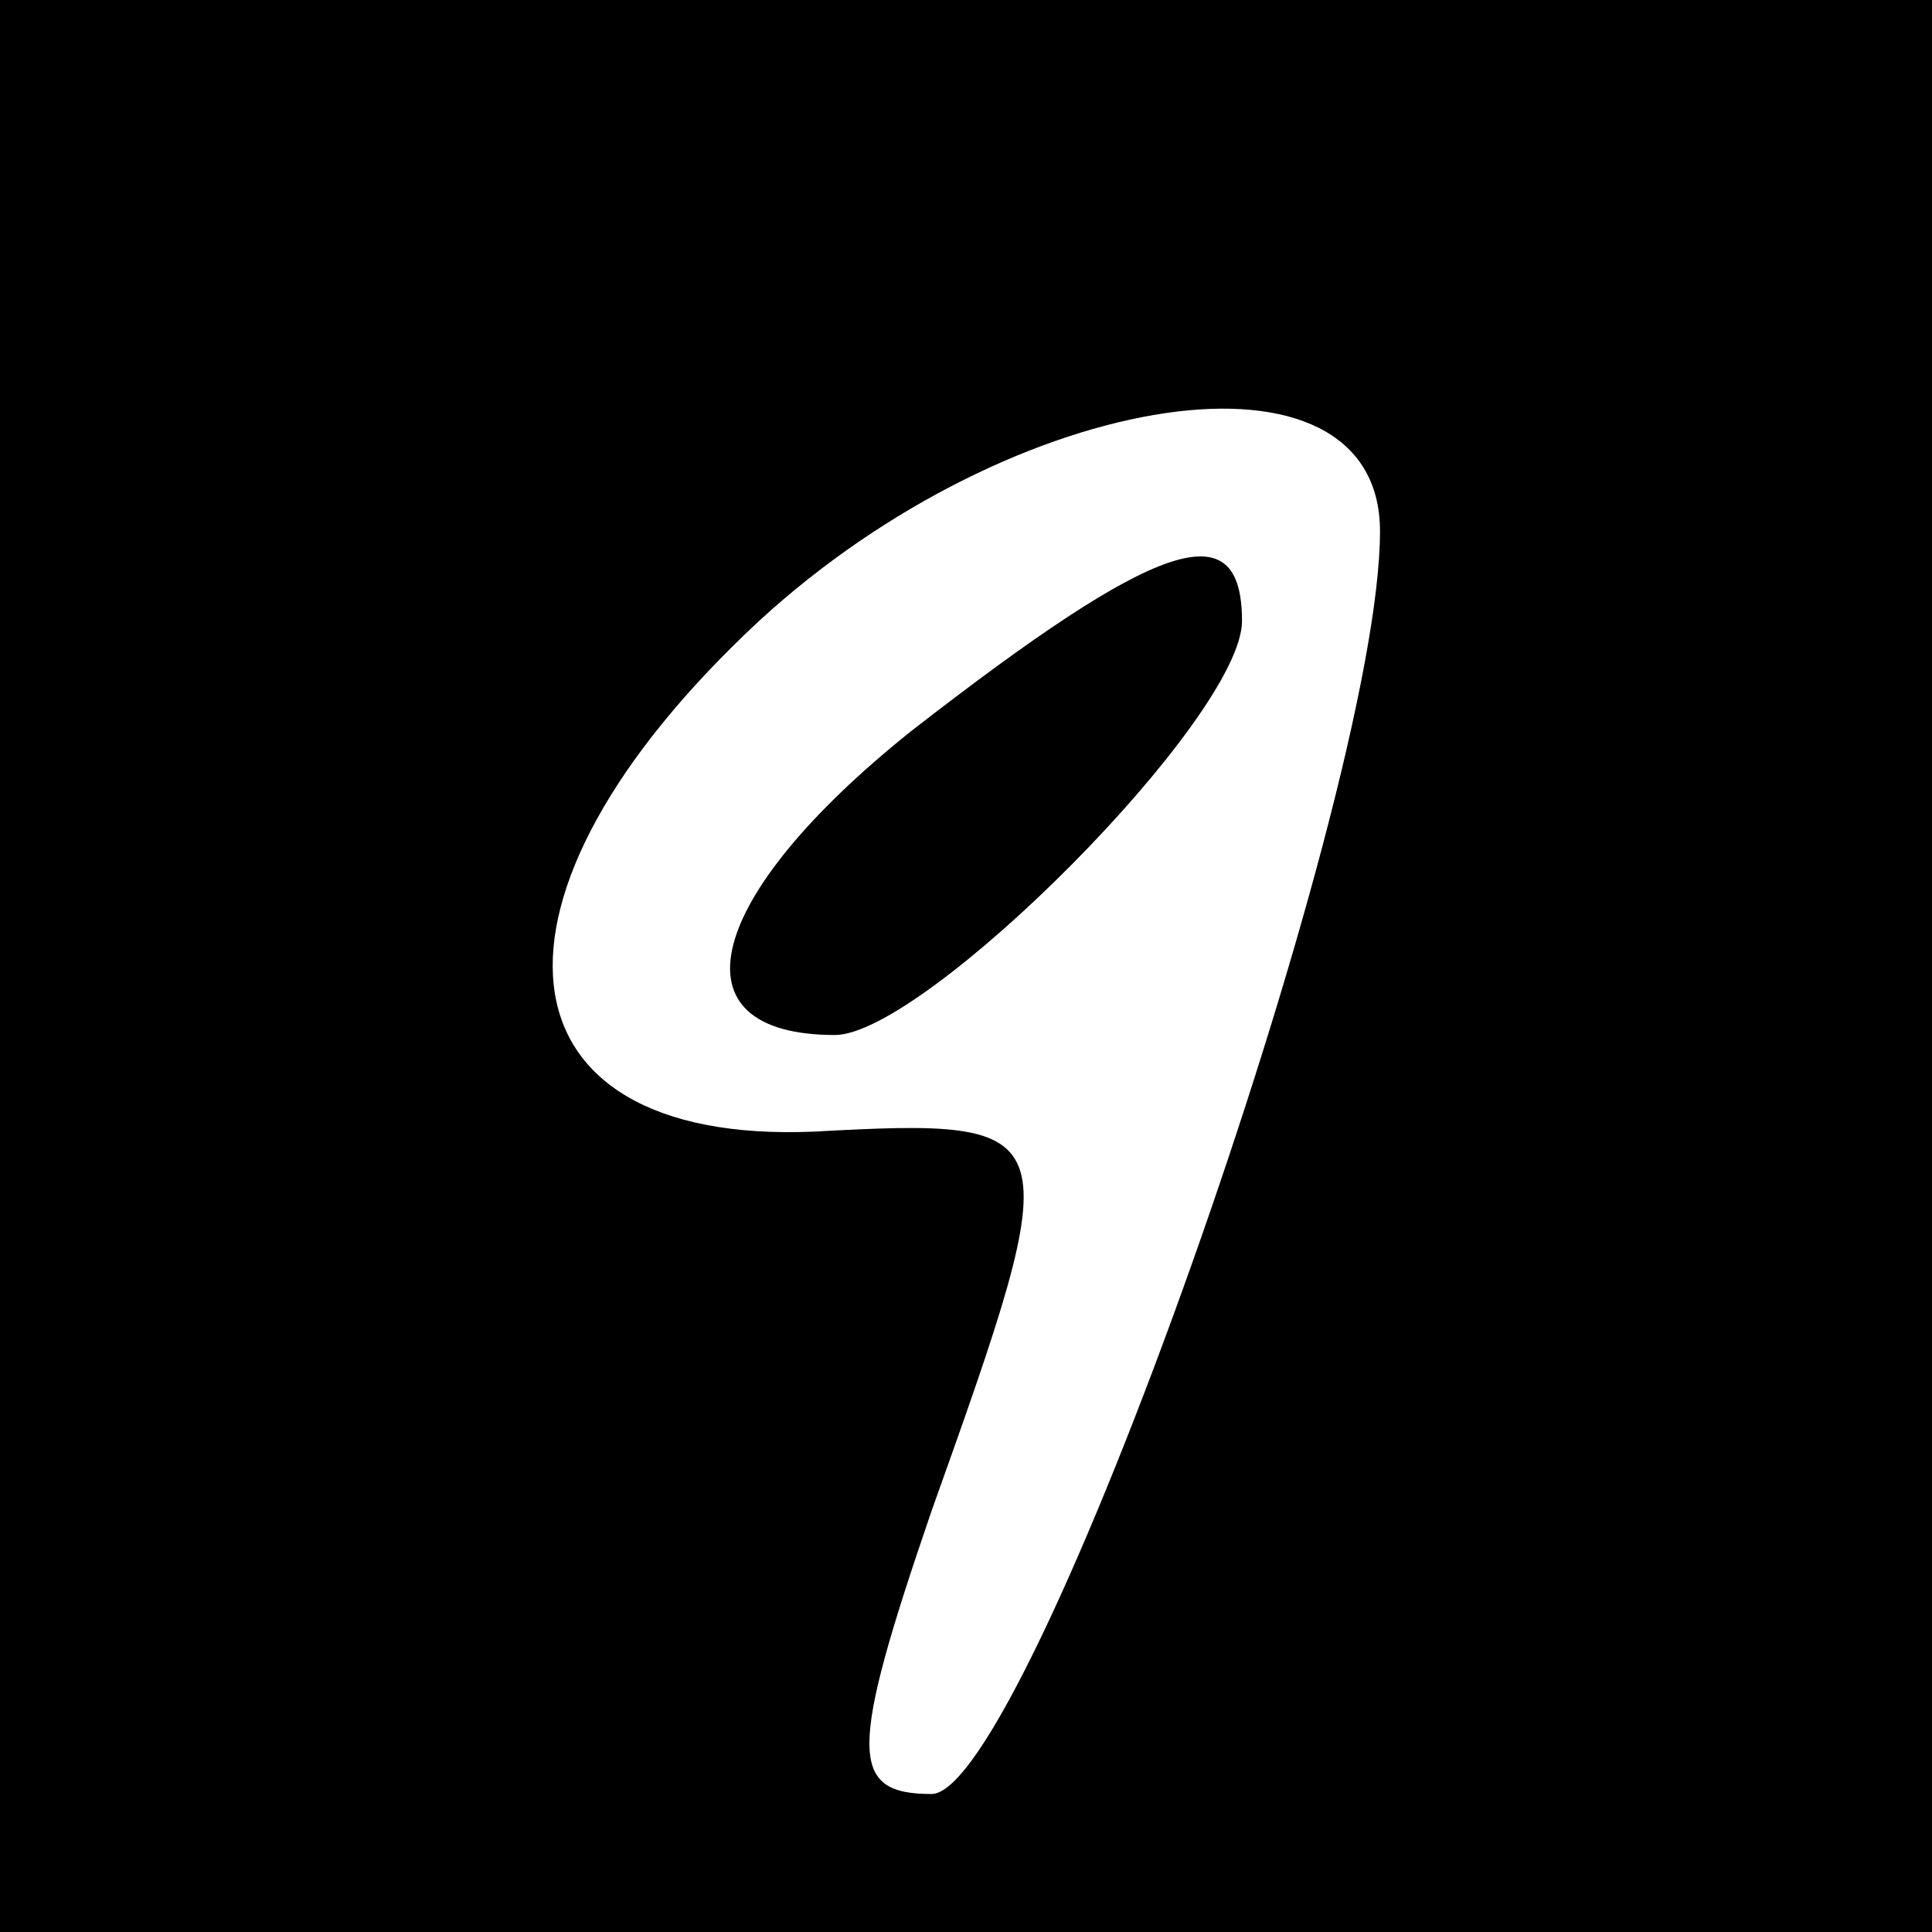 <?xml version="1.0" standalone="no"?>
<!DOCTYPE svg PUBLIC "-//W3C//DTD SVG 20010904//EN"
 "http://www.w3.org/TR/2001/REC-SVG-20010904/DTD/svg10.dtd">
<svg version="1.0" xmlns="http://www.w3.org/2000/svg"
 width="28pt" height="28pt" viewBox="0 0 28 28"
 preserveAspectRatio="xMidYMid meet">
<g transform="translate(0,28) scale(0.1,-0.1)"
fill="#000000" stroke="none">
<path d="M0 140 l0 -140 140 0 140 0 0 140 0 140 -140 0 -140 0 0 -140z m200
63 c0 -39 -51 -183 -65 -183 -12 0 -12 6 0 41 20 56 20 57 -17 55 -47 -2 -51
34 -8 74 37 34 90 42 90 13z"/>
<path d="M132 174 c-30 -24 -35 -44 -11 -44 13 0 59 46 59 60 0 16 -12 12 -48
-16z"/>
</g>
</svg>
